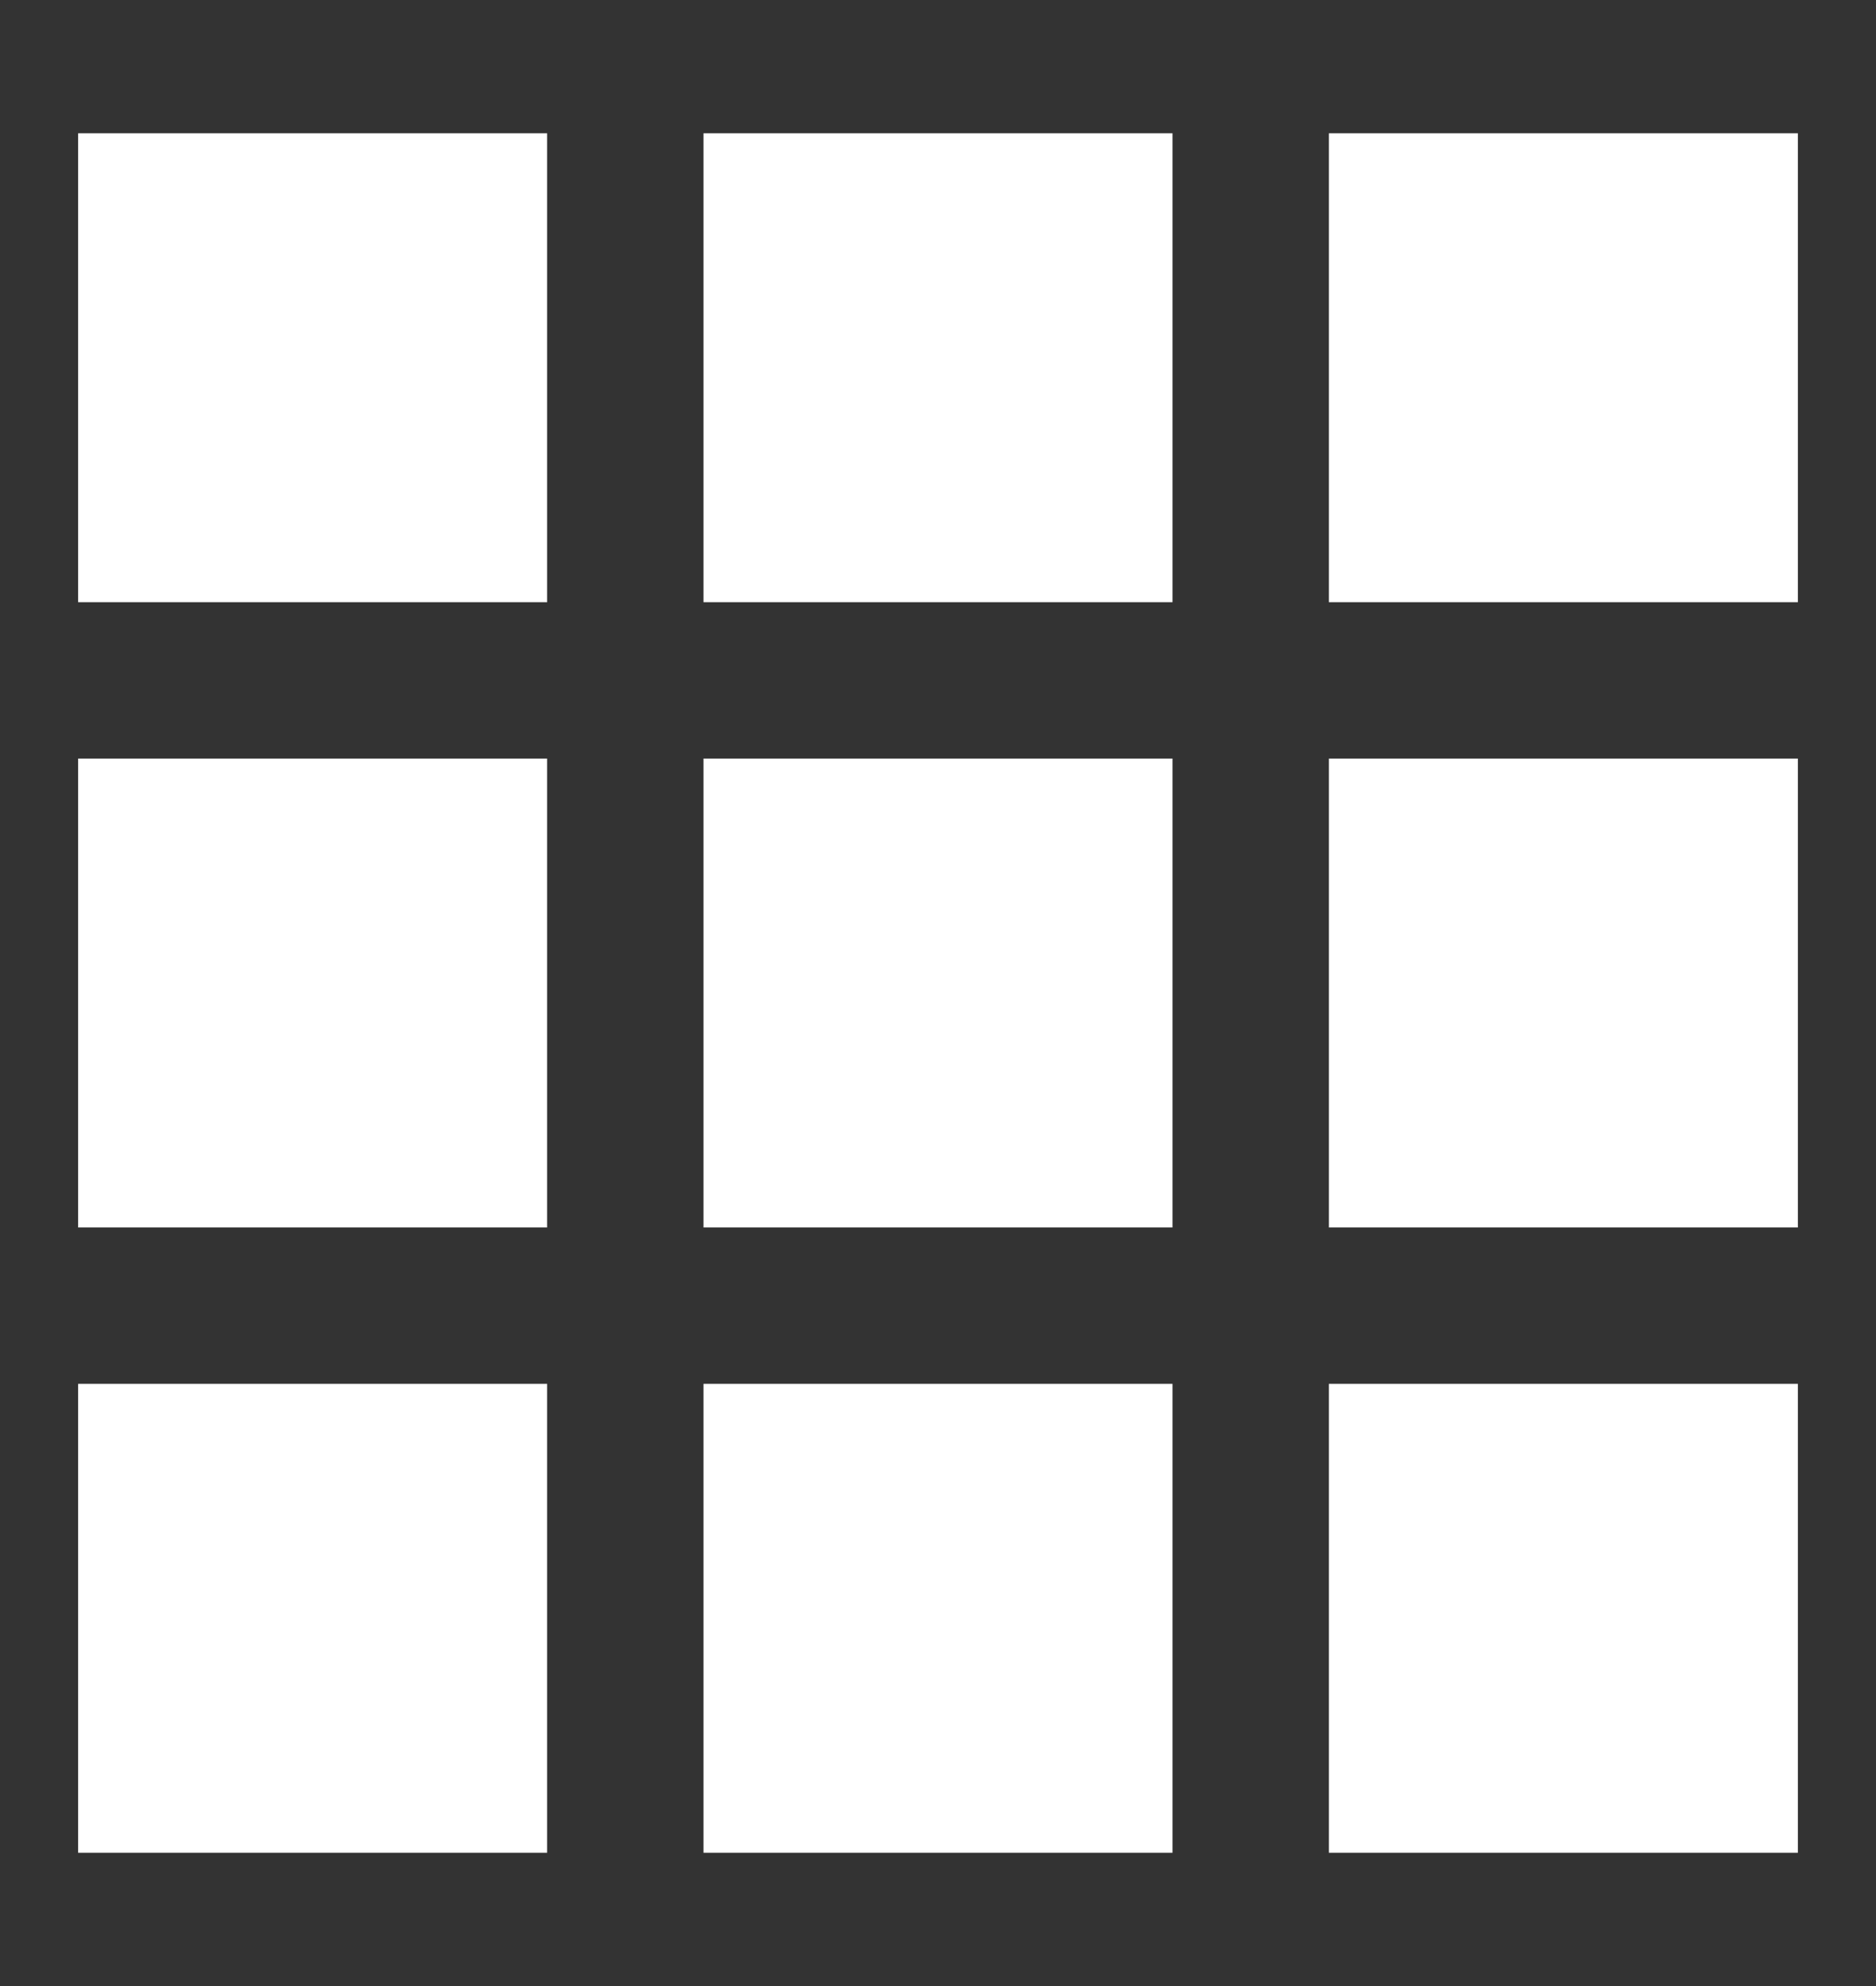 <svg width="17" height="18" viewBox="0 0 17 18" fill="none" xmlns="http://www.w3.org/2000/svg">
<rect x="0" y="0" width="17" height="18" fill="#333333" stroke="none"/>
<path fill-rule="evenodd" clip-rule="evenodd" d="M4.958 1.208H0.708V5.458H4.958V1.208ZM10.625 1.208H6.375V5.458H10.625V1.208ZM16.292 1.208H12.042V5.458H16.292V1.208ZM4.958 6.875H0.708V11.125H4.958V6.875ZM4.958 12.542H0.708V16.792H4.958V12.542ZM10.625 6.875H6.375V11.125H10.625V6.875ZM10.625 12.542H6.375V16.792H10.625V12.542ZM16.292 6.875H12.042V11.125H16.292V6.875ZM16.292 12.542H12.042V16.792H16.292V12.542Z" fill="white"/>
</svg>
